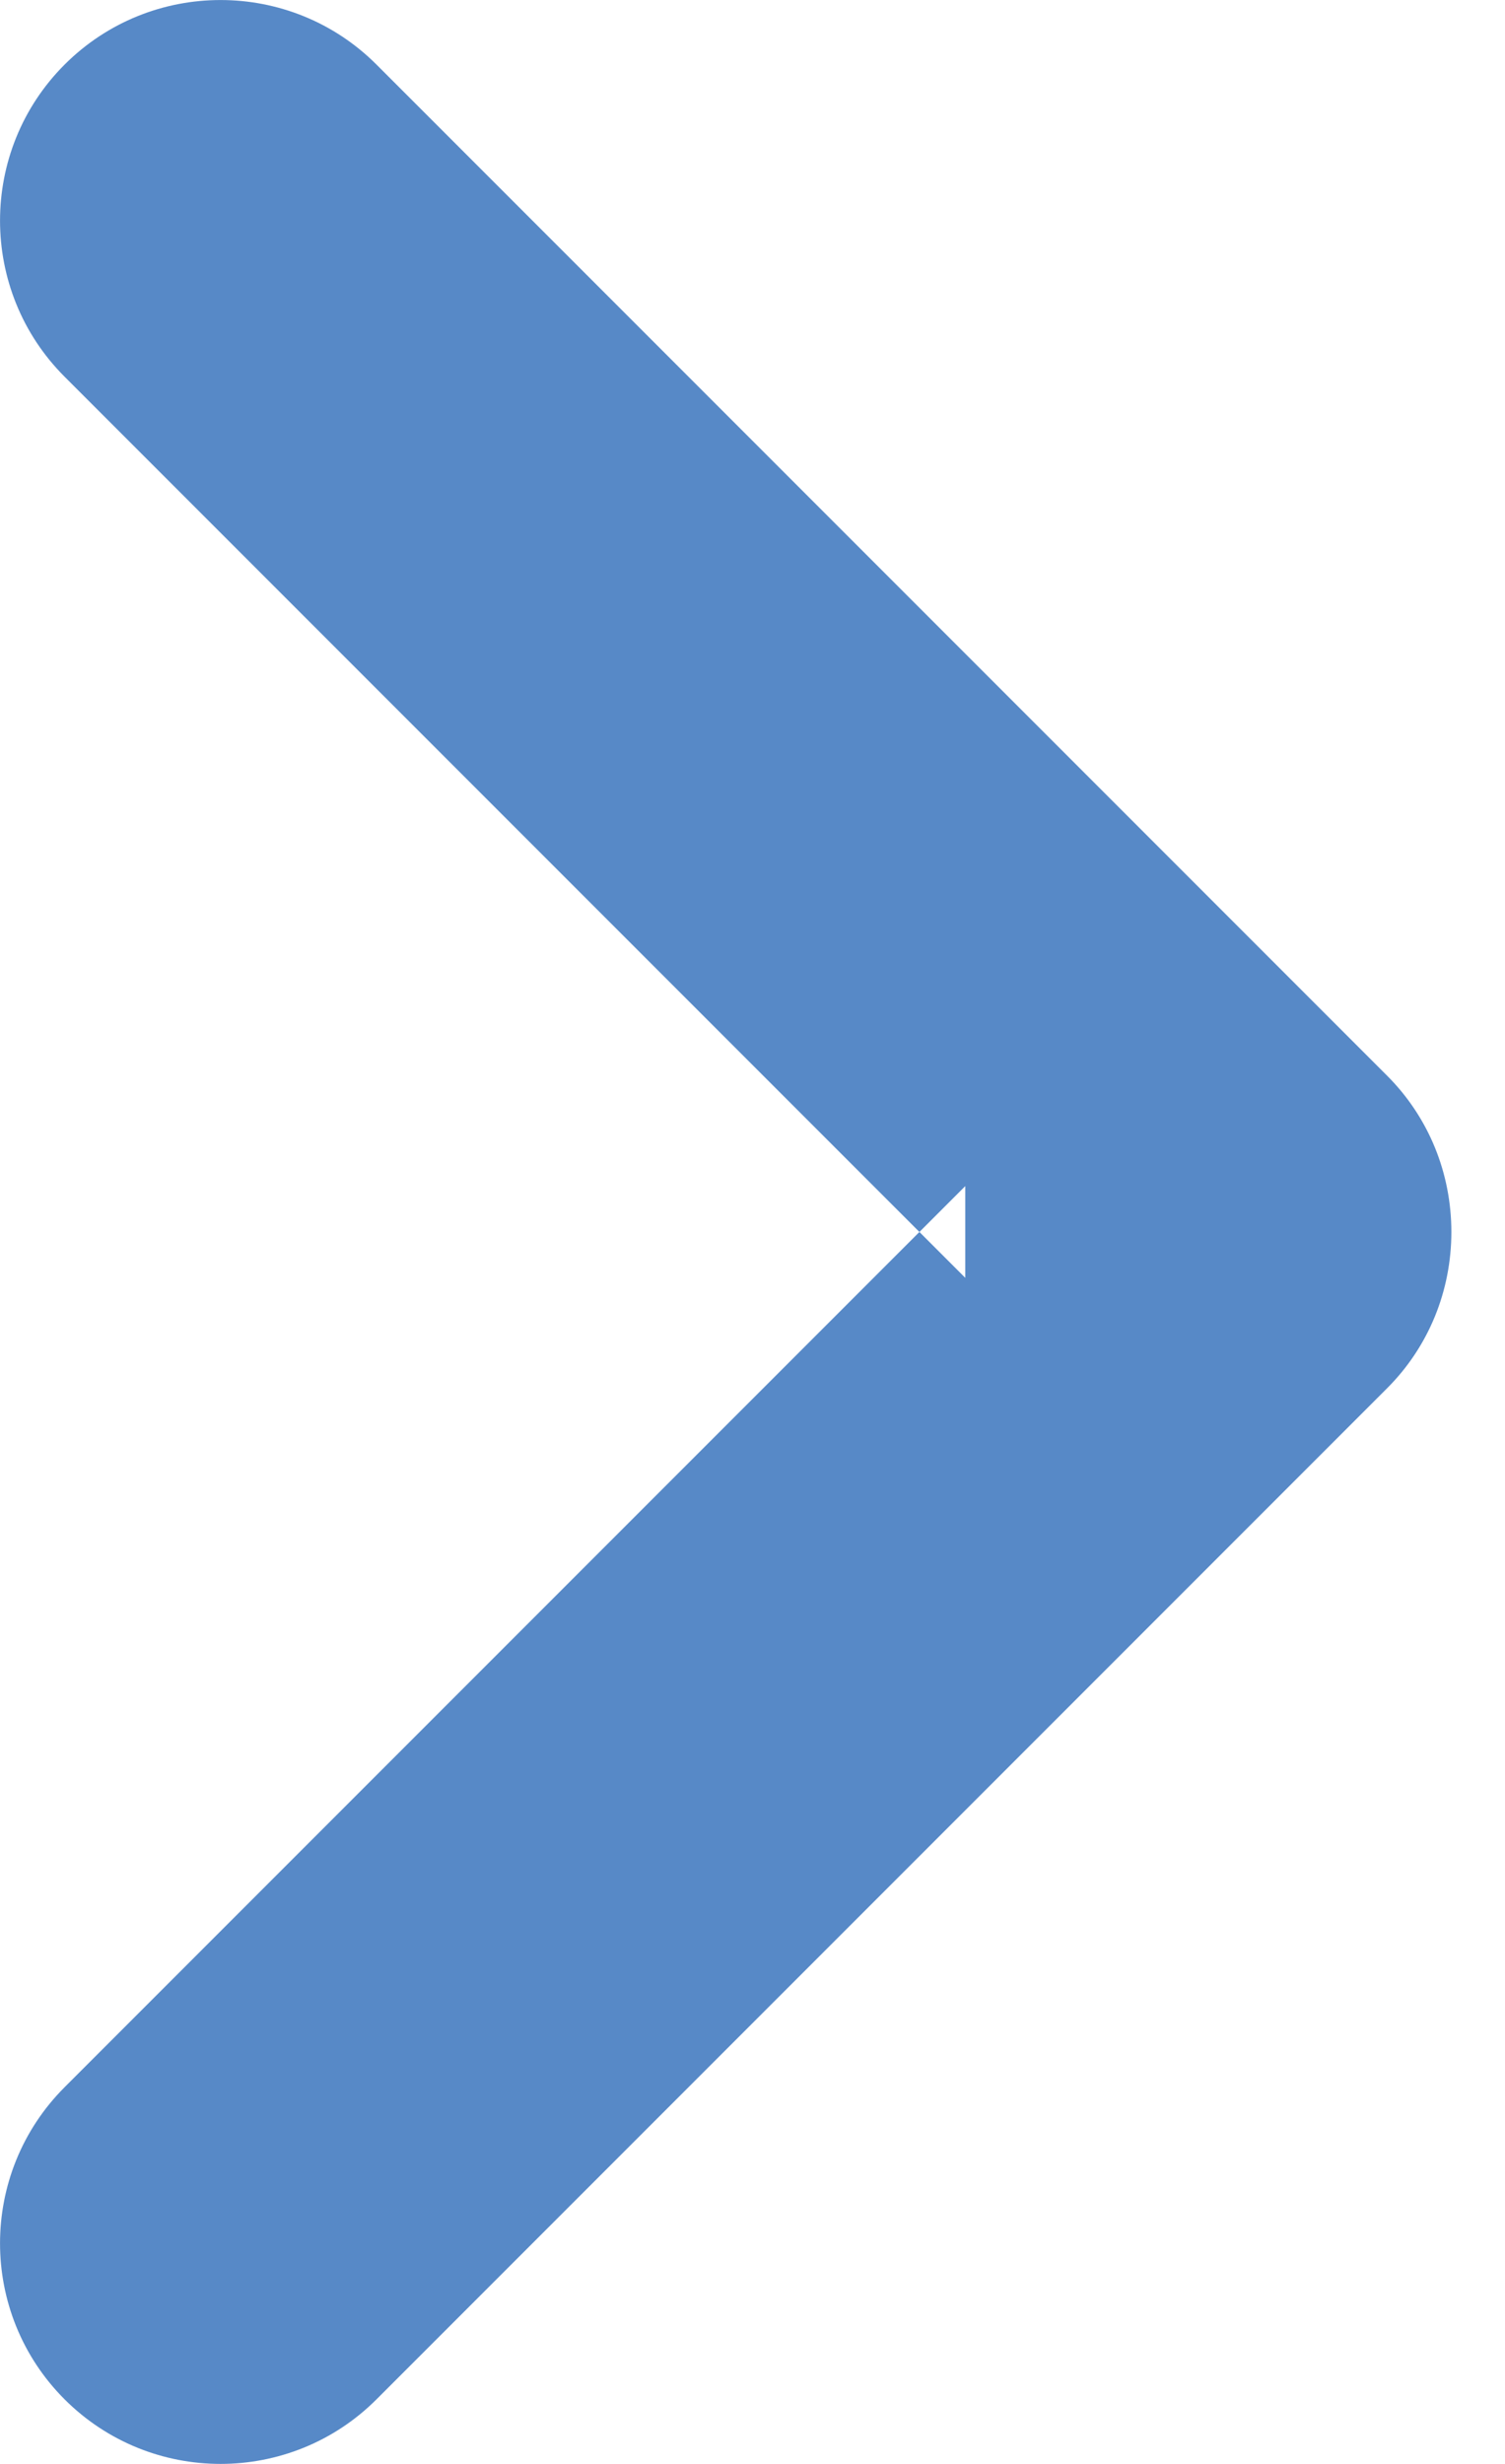 <?xml version="1.0" encoding="UTF-8" standalone="no"?>
<svg width="11px" height="18px" viewBox="0 0 11 18" version="1.1" xmlns="http://www.w3.org/2000/svg" xmlns:xlink="http://www.w3.org/1999/xlink" xmlns:sketch="http://www.bohemiancoding.com/sketch/ns">
    <!-- Generator: Sketch 3.5.2 (25235) - http://www.bohemiancoding.com/sketch -->
    <title>Shape Copy</title>
    <desc>Created with Sketch.</desc>
    <defs></defs>
    <g id="Page-1" stroke="none" stroke-width="1" fill="none" fill-rule="evenodd" sketch:type="MSPage">
        <path d="M0.471,10.143 L7.856,17.528 C8.485,18.157 9.507,18.157 10.136,17.528 C10.765,16.899 10.765,15.877 10.136,15.248 L3.553,8.665 L3.553,9.335 L10.136,2.752 C10.765,2.123 10.765,1.101 10.136,0.472 C9.507,-0.157 8.485,-0.157 7.856,0.472 L0.471,7.857 C0.164,8.163 1.77635684e-15,8.573 1.77635684e-15,9 C1.77635684e-15,9.427 0.164,9.837 0.471,10.143 L0.471,10.143 Z" id="Shape-Copy" fill="#5789C7" sketch:type="MSShapeGroup" transform="translate(5.304, 9) scale(-1, 1) translate(-5.304, -9) "></path>
    </g>
</svg>
